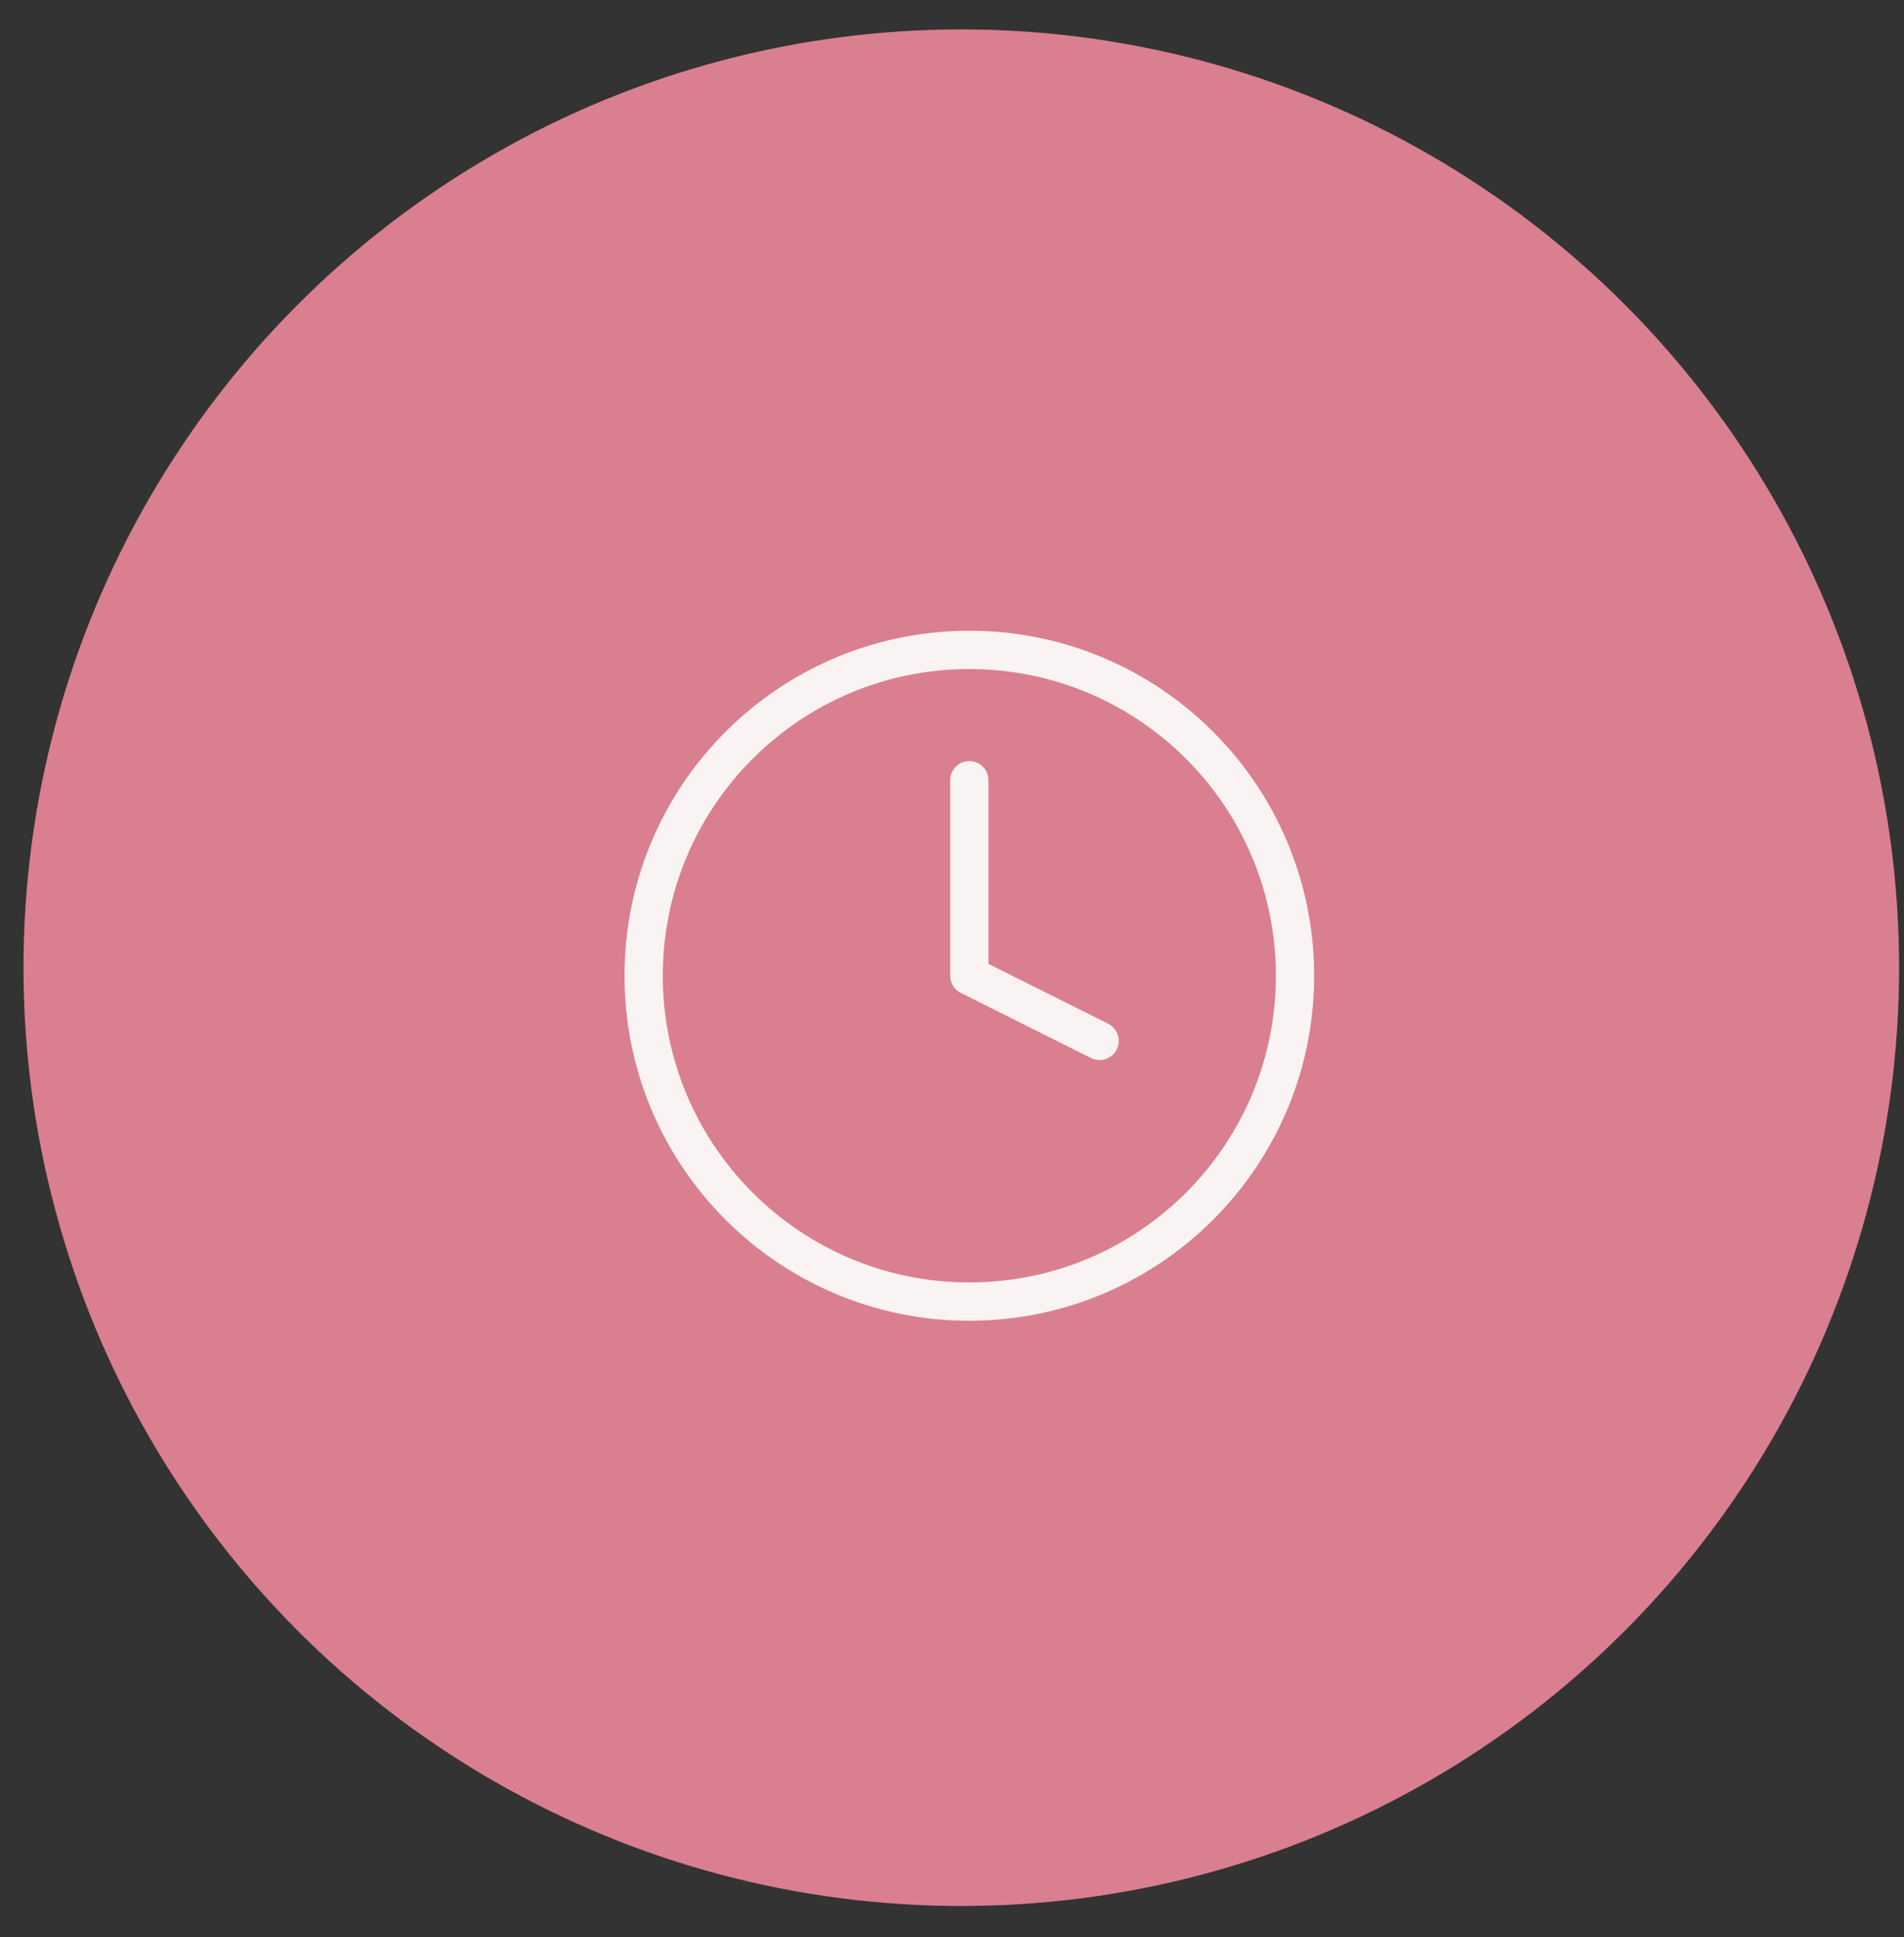 <svg width="59" height="60" viewBox="0 0 59 60" fill="none" xmlns="http://www.w3.org/2000/svg">
<rect x="0" y="0" width="59" height="60" fill="#333333" stroke="none"/>
<circle cx="29.788" cy="29.971" r="28.869" fill="#DA7F8F" stroke="#DA7F8F" stroke-width="0.382"/>
<path d="M30.037 40.312C35.611 40.312 40.129 35.794 40.129 30.22C40.129 24.646 35.611 20.128 30.037 20.128C24.464 20.128 19.945 24.646 19.945 30.22C19.945 35.794 24.464 40.312 30.037 40.312Z" stroke="#FAF3F3" stroke-width="1.186" stroke-linecap="round" stroke-linejoin="round"/>
<path d="M30.037 24.165V30.22L34.074 32.238" stroke="#FAF3F3" stroke-width="1.186" stroke-linecap="round" stroke-linejoin="round"/>
</svg>
